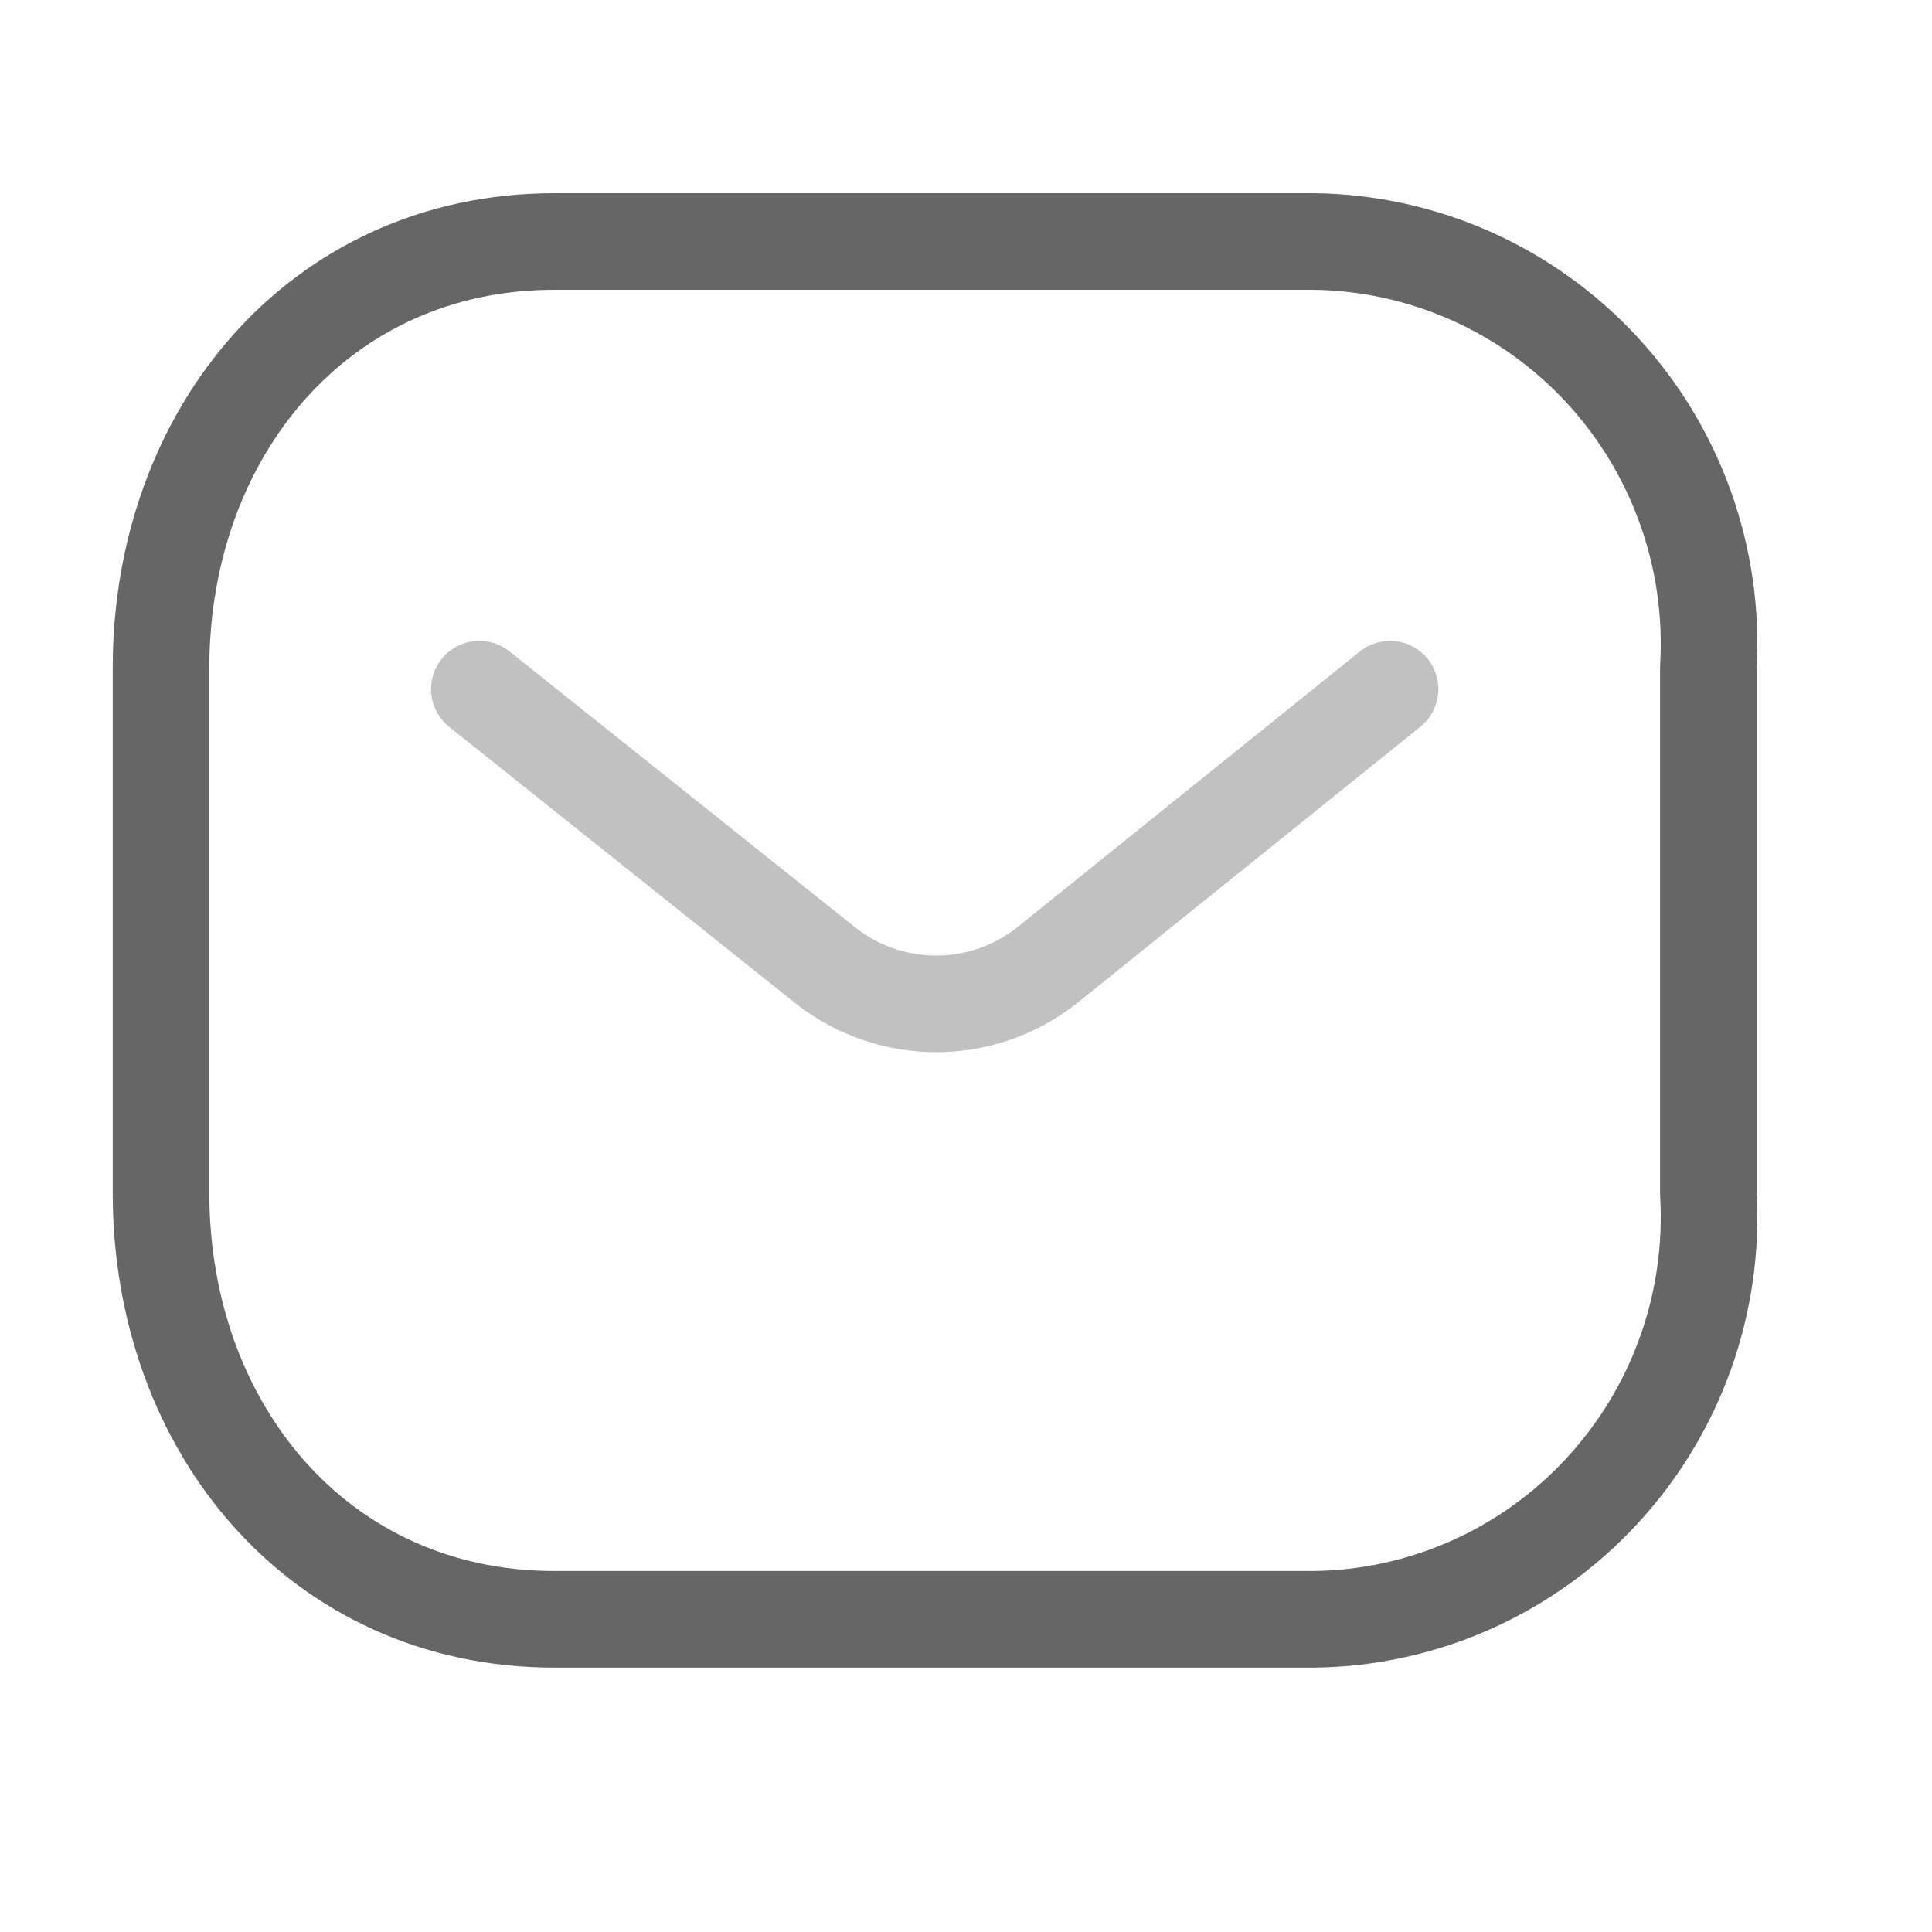 <svg width="20" height="20" viewBox="0 0 20 20" fill="none" xmlns="http://www.w3.org/2000/svg">
<path opacity="0.4" d="M14.39 7.134L10.835 9.996C10.163 10.524 9.22 10.524 8.547 9.996L4.962 7.134" stroke="#666666" strokeWidth="1.5" stroke-linecap="round" stroke-linejoin="round"/>
<path fill-rule="evenodd" clip-rule="evenodd" d="M5.74 2.5H13.597C14.73 2.513 15.808 2.992 16.58 3.825C17.353 4.659 17.752 5.774 17.685 6.912V12.352C17.752 13.489 17.353 14.605 16.58 15.438C15.808 16.272 14.73 16.751 13.597 16.763H5.74C3.307 16.763 1.667 14.784 1.667 12.352V6.912C1.667 4.48 3.307 2.5 5.74 2.5Z" stroke="#666666" strokeWidth="1.5" stroke-linecap="round" stroke-linejoin="round"/>
</svg>
